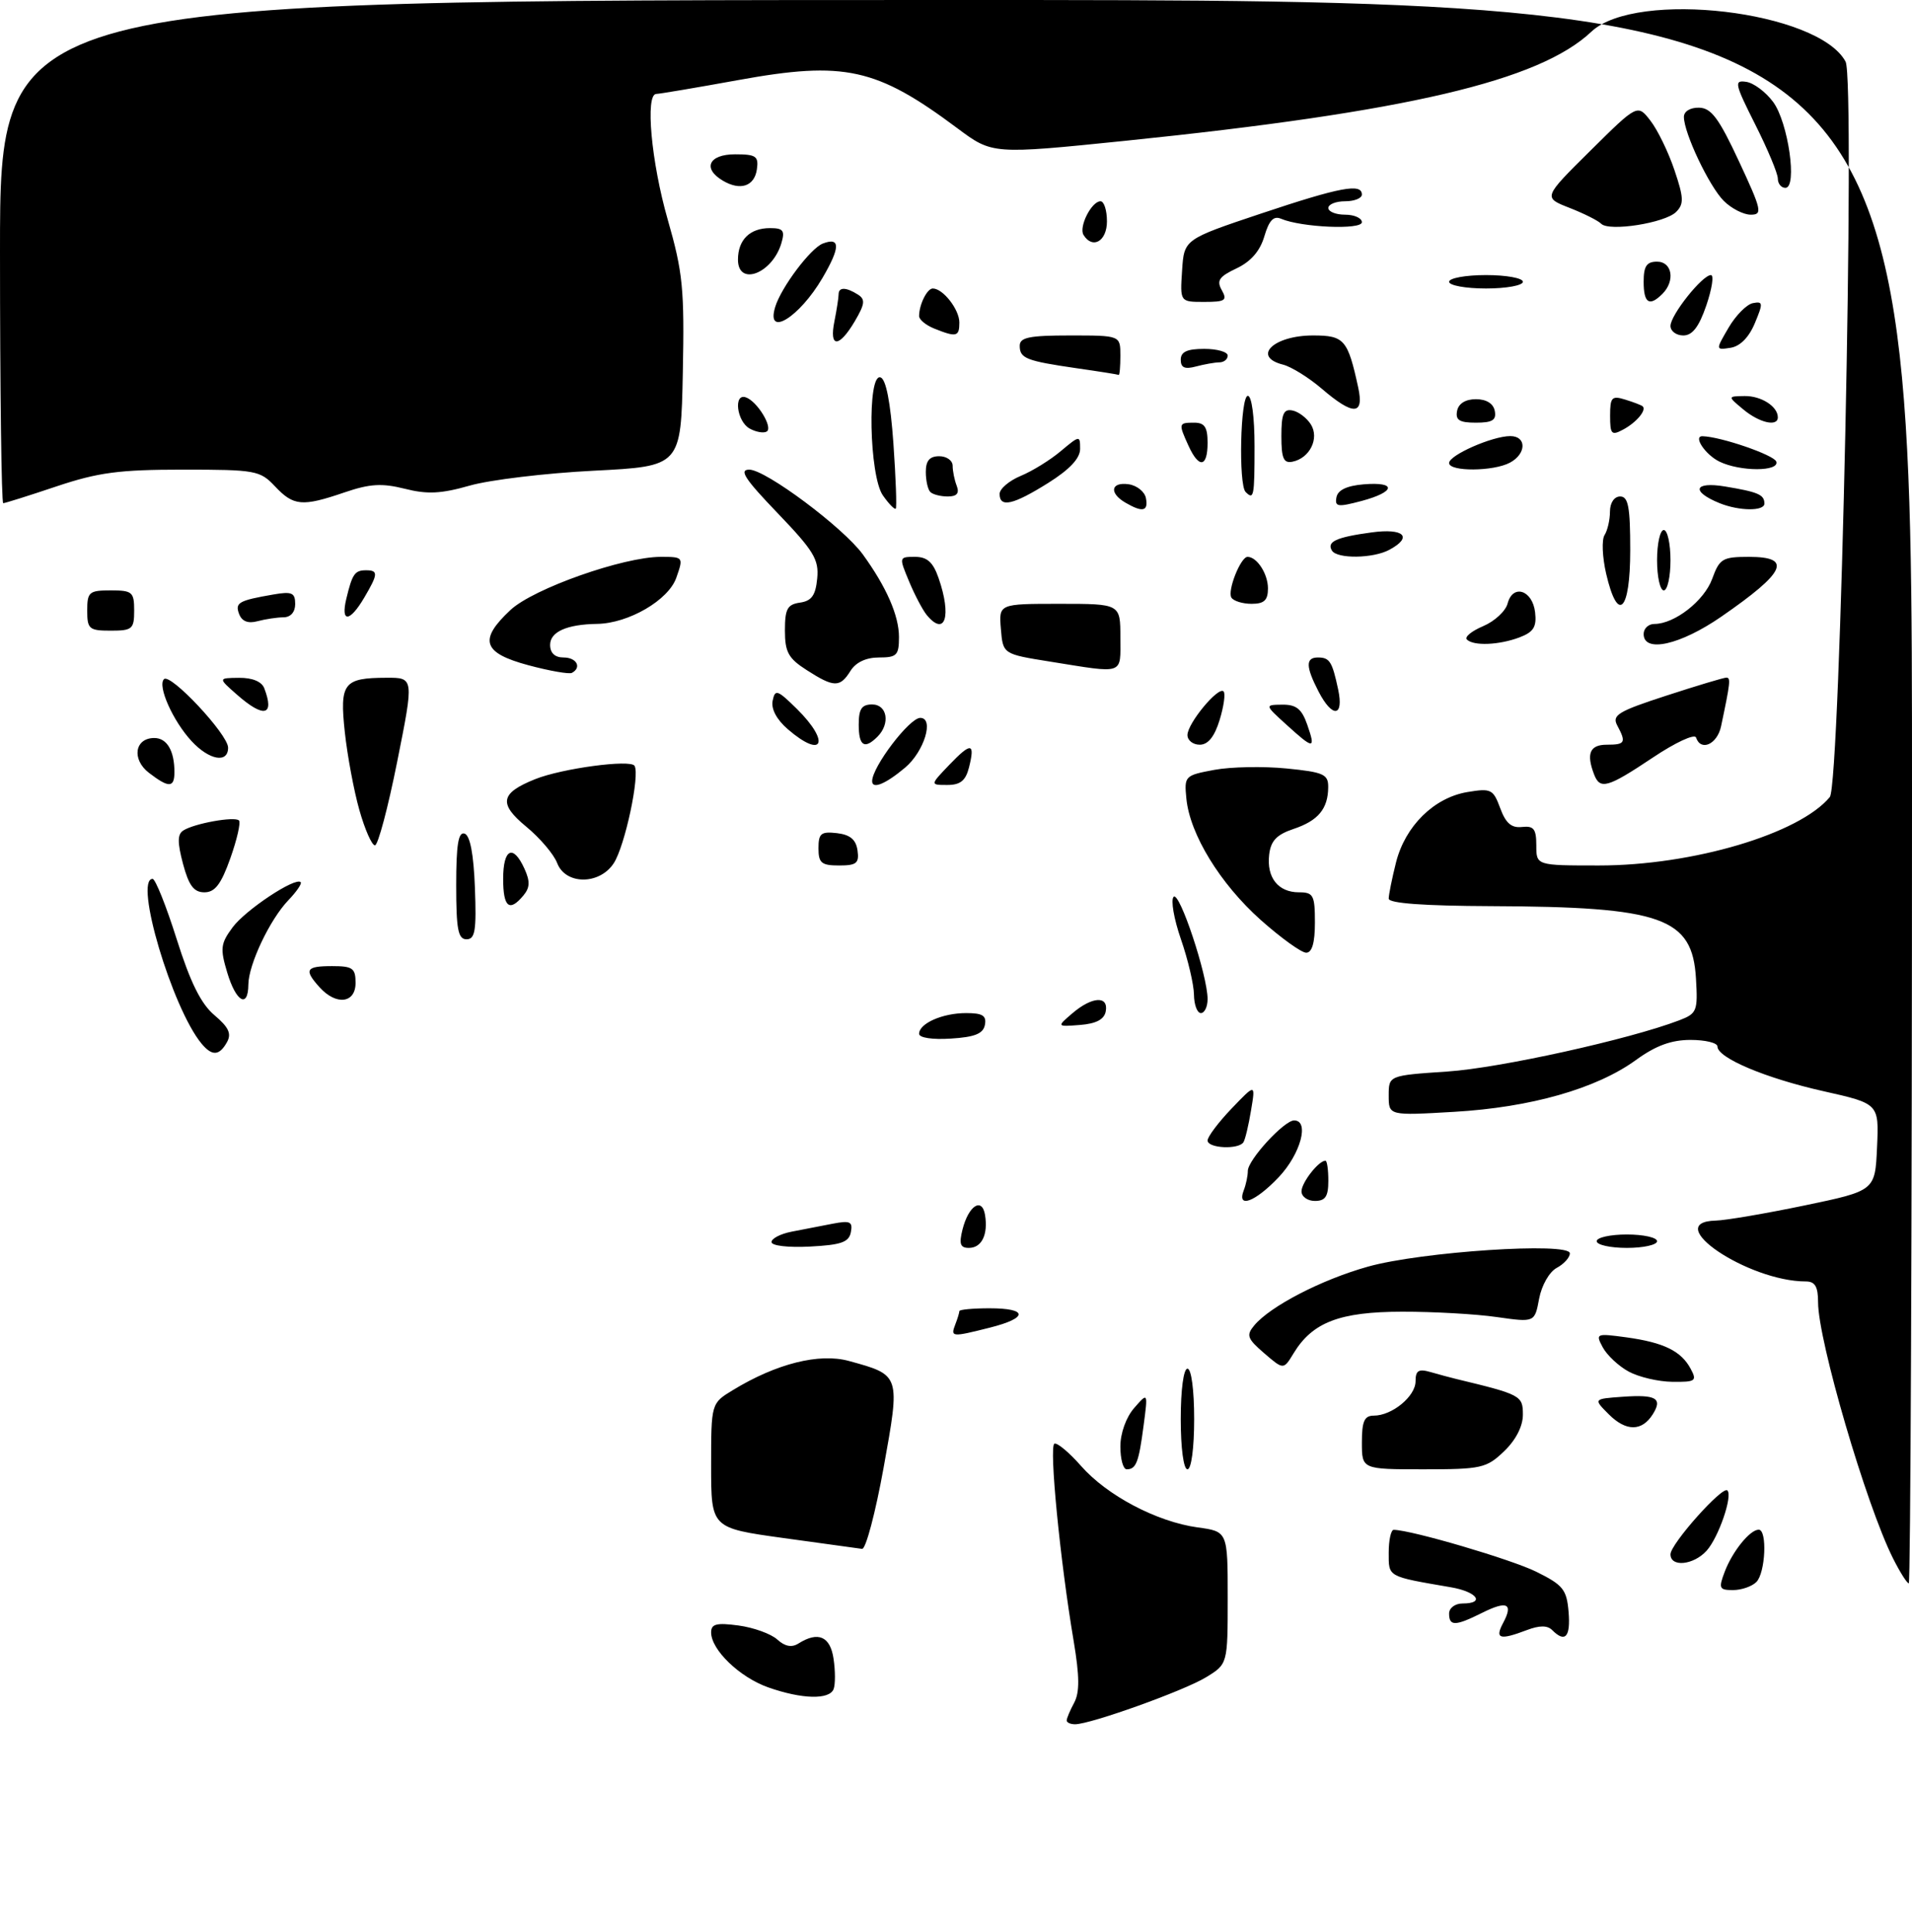 <?xml version="1.0" encoding="UTF-8" standalone="no"?>
<!DOCTYPE svg PUBLIC "-//W3C//DTD SVG 1.1//EN" "http://www.w3.org/Graphics/SVG/1.1/DTD/svg11.dtd" >
<svg xmlns="http://www.w3.org/2000/svg" xmlns:xlink="http://www.w3.org/1999/xlink" version="1.1" viewBox="0 0 285 288">
 <g >
 <path fill="currentColor"
d=" M 159.00 256.43 C 159.00 256.12 159.50 254.93 160.12 253.78 C 160.94 252.24 160.92 249.86 160.04 244.60 C 158.02 232.67 156.35 215.52 157.17 215.18 C 157.59 215.00 159.37 216.49 161.13 218.49 C 165.00 222.91 172.43 226.82 178.51 227.66 C 183.00 228.27 183.00 228.27 183.00 238.15 C 183.00 248.03 183.00 248.03 179.75 250.01 C 176.47 252.01 162.55 257.00 160.25 257.00 C 159.56 257.00 159.00 256.75 159.00 256.43 Z  M 114.50 251.50 C 110.24 249.99 106.00 245.91 106.00 243.31 C 106.00 242.05 106.80 241.84 110.08 242.28 C 112.32 242.58 114.92 243.52 115.85 244.36 C 117.00 245.41 118.02 245.60 119.02 244.96 C 121.96 243.11 123.76 243.89 124.25 247.25 C 124.52 249.04 124.52 251.06 124.26 251.75 C 123.64 253.38 119.52 253.27 114.50 251.50 Z  M 224.05 241.91 C 225.61 238.99 224.65 238.53 220.91 240.40 C 216.92 242.39 216.00 242.41 216.00 240.50 C 216.00 239.67 216.89 239.00 218.00 239.00 C 221.44 239.00 220.18 237.25 216.25 236.58 C 206.72 234.94 207.00 235.09 207.00 231.42 C 207.00 229.54 207.34 228.01 207.75 228.02 C 210.47 228.07 225.28 232.43 229.00 234.27 C 233.00 236.25 233.53 236.92 233.81 240.25 C 234.12 244.00 233.31 244.91 231.36 242.96 C 230.65 242.25 229.48 242.25 227.60 242.96 C 223.55 244.50 222.78 244.28 224.05 241.91 Z  M 257.09 234.25 C 258.25 231.21 260.85 228.00 262.15 228.00 C 263.45 228.00 263.16 234.44 261.80 235.80 C 261.14 236.46 259.58 237.00 258.32 237.00 C 256.26 237.00 256.14 236.75 257.09 234.25 Z  M 282.16 232.25 C 278.17 224.31 271.00 199.79 271.00 194.11 C 271.00 191.77 270.55 191.00 269.18 191.00 C 260.56 191.00 247.45 182.14 255.75 181.93 C 257.26 181.89 263.23 180.87 269.00 179.67 C 279.50 177.48 279.50 177.48 279.79 170.99 C 280.08 164.50 280.08 164.50 271.79 162.64 C 263.19 160.71 256.00 157.68 256.00 155.98 C 256.00 155.44 254.20 155.00 251.99 155.00 C 249.12 155.00 246.80 155.85 243.83 158.01 C 237.95 162.27 228.15 165.06 216.75 165.72 C 207.00 166.29 207.00 166.29 207.00 163.29 C 207.00 160.30 207.00 160.30 215.75 159.71 C 223.56 159.19 242.84 154.93 250.30 152.08 C 252.94 151.07 253.09 150.70 252.80 145.86 C 252.27 136.75 247.77 135.16 222.25 135.06 C 212.24 135.02 207.00 134.64 207.00 133.94 C 207.00 133.36 207.49 130.93 208.09 128.54 C 209.46 123.12 213.74 118.90 218.71 118.06 C 222.25 117.47 222.57 117.62 223.62 120.46 C 224.44 122.70 225.30 123.44 226.87 123.26 C 228.62 123.07 229.00 123.55 229.00 126.01 C 229.00 129.00 229.00 129.00 238.34 129.00 C 252.30 129.00 268.20 124.29 272.75 118.80 C 274.32 116.91 276.57 11.94 275.10 9.19 C 271.06 1.63 243.89 -1.57 237.21 4.72 C 229.42 12.07 209.71 16.68 167.71 20.99 C 147.93 23.01 147.93 23.01 142.71 19.12 C 130.66 10.12 125.87 9.06 110.08 11.93 C 103.79 13.07 98.28 14.00 97.83 14.00 C 96.15 14.00 97.07 24.17 99.53 32.73 C 101.79 40.60 102.03 43.06 101.78 55.52 C 101.50 69.50 101.50 69.50 88.50 70.16 C 81.35 70.52 73.05 71.52 70.05 72.37 C 65.75 73.60 63.69 73.70 60.34 72.85 C 56.93 72.00 55.14 72.10 51.36 73.39 C 45.04 75.55 43.76 75.43 41.00 72.50 C 38.76 70.12 38.12 70.00 27.25 70.00 C 17.75 70.00 14.62 70.42 8.41 72.50 C 4.31 73.88 0.74 75.00 0.48 75.00 C 0.22 75.00 0.00 58.12 0.00 37.50 C 0.00 0.00 0.00 0.00 142.50 0.00 C 285.00 0.00 285.00 0.00 285.00 118.00 C 285.00 182.90 284.78 236.00 284.52 236.00 C 284.26 236.00 283.19 234.31 282.16 232.25 Z  M 249.00 231.67 C 249.00 230.13 256.76 221.42 257.48 222.15 C 258.30 222.97 256.16 229.17 254.38 231.14 C 252.43 233.29 249.00 233.63 249.00 231.67 Z  M 116.75 229.24 C 106.00 227.75 106.00 227.75 106.00 218.46 C 106.00 209.16 106.00 209.16 109.25 207.19 C 115.73 203.24 122.11 201.64 126.53 202.85 C 134.25 204.97 134.21 204.86 131.71 218.75 C 130.49 225.49 129.05 230.94 128.50 230.86 C 127.95 230.79 122.66 230.06 116.75 229.24 Z  M 167.00 215.61 C 167.00 213.62 167.85 211.25 169.06 209.86 C 171.12 207.50 171.12 207.50 170.46 212.50 C 169.74 217.99 169.35 219.00 167.94 219.00 C 167.42 219.00 167.00 217.47 167.00 215.61 Z  M 176.00 211.50 C 176.00 207.17 176.42 204.00 177.00 204.00 C 177.58 204.00 178.00 207.17 178.00 211.50 C 178.00 215.83 177.58 219.00 177.00 219.00 C 176.42 219.00 176.00 215.83 176.00 211.50 Z  M 203.00 215.00 C 203.00 211.83 203.37 211.00 204.78 211.00 C 207.50 211.00 211.00 208.12 211.00 205.88 C 211.00 204.27 211.45 203.99 213.25 204.51 C 214.49 204.87 216.18 205.32 217.00 205.52 C 226.71 207.86 227.00 208.01 227.00 210.85 C 227.00 212.59 225.95 214.63 224.20 216.31 C 221.57 218.83 220.81 219.00 212.20 219.00 C 203.00 219.00 203.00 219.00 203.00 215.00 Z  M 239.81 210.81 C 237.50 208.50 237.50 208.50 241.85 208.19 C 246.86 207.83 247.86 208.41 246.36 210.80 C 244.74 213.37 242.38 213.38 239.81 210.81 Z  M 242.78 204.44 C 241.28 203.63 239.54 202.00 238.91 200.83 C 237.80 198.76 237.90 198.72 242.42 199.33 C 248.00 200.10 250.59 201.37 252.01 204.02 C 252.98 205.83 252.75 206.00 249.29 205.96 C 247.20 205.94 244.27 205.25 242.78 204.44 Z  M 188.44 201.70 C 185.92 199.53 185.73 199.02 186.95 197.56 C 189.33 194.70 196.96 190.74 203.88 188.80 C 211.80 186.56 234.00 185.10 234.00 186.81 C 234.00 187.43 233.12 188.40 232.04 188.98 C 230.94 189.57 229.80 191.57 229.42 193.57 C 228.76 197.11 228.76 197.11 223.13 196.31 C 220.03 195.86 213.68 195.50 209.00 195.51 C 199.70 195.52 195.63 197.08 192.82 201.71 C 191.32 204.18 191.32 204.18 188.44 201.70 Z  M 142.39 197.42 C 142.73 196.55 143.00 195.65 143.00 195.42 C 143.00 195.19 145.03 195.00 147.50 195.00 C 153.25 195.00 153.28 196.44 147.56 197.88 C 141.85 199.32 141.67 199.30 142.39 197.42 Z  M 115.00 185.13 C 115.00 184.60 116.35 183.90 118.00 183.58 C 119.65 183.26 122.39 182.73 124.09 182.40 C 126.72 181.89 127.13 182.08 126.83 183.65 C 126.55 185.15 125.39 185.56 120.74 185.80 C 117.49 185.97 115.00 185.68 115.00 185.13 Z  M 143.47 183.26 C 144.37 179.69 146.39 178.39 146.83 181.10 C 147.30 184.02 146.33 186.00 144.42 186.00 C 143.13 186.00 142.93 185.41 143.47 183.26 Z  M 238.00 185.00 C 238.00 184.45 240.03 184.00 242.50 184.00 C 244.97 184.00 247.00 184.45 247.00 185.00 C 247.00 185.55 244.97 186.00 242.50 186.00 C 240.03 186.00 238.00 185.55 238.00 185.00 Z  M 185.39 177.42 C 185.73 176.55 186.00 175.25 186.00 174.52 C 186.00 172.89 191.41 167.00 192.90 167.00 C 195.22 167.00 193.88 171.98 190.63 175.43 C 187.13 179.14 184.32 180.20 185.39 177.42 Z  M 194.00 177.57 C 194.00 176.27 196.55 173.00 197.57 173.00 C 197.81 173.00 198.00 174.35 198.00 176.00 C 198.00 178.33 197.56 179.00 196.00 179.00 C 194.90 179.00 194.00 178.36 194.00 177.57 Z  M 180.00 169.99 C 180.00 169.43 181.61 167.29 183.57 165.24 C 187.15 161.50 187.15 161.50 186.48 165.49 C 186.12 167.69 185.61 169.83 185.35 170.24 C 184.65 171.38 180.00 171.16 180.00 169.99 Z  M 30.04 155.55 C 25.66 150.27 19.93 130.99 22.75 131.00 C 23.16 131.00 24.78 135.05 26.34 139.99 C 28.38 146.45 29.96 149.63 31.97 151.32 C 34.09 153.11 34.54 154.07 33.83 155.34 C 32.69 157.38 31.61 157.44 30.04 155.55 Z  M 137.00 154.09 C 137.00 152.54 140.49 151.00 144.01 151.00 C 146.46 151.00 147.07 151.38 146.81 152.75 C 146.56 154.07 145.31 154.58 141.74 154.80 C 138.99 154.98 137.00 154.68 137.00 154.09 Z  M 159.86 151.02 C 162.79 148.52 165.26 148.38 164.82 150.75 C 164.59 151.95 163.39 152.58 160.99 152.77 C 157.50 153.04 157.50 153.04 159.86 151.02 Z  M 177.97 148.25 C 177.95 146.74 177.08 143.03 176.03 140.00 C 174.98 136.97 174.49 134.13 174.94 133.67 C 175.81 132.79 180.00 145.40 180.00 148.91 C 180.00 150.06 179.55 151.00 179.00 151.00 C 178.45 151.00 177.99 149.76 177.97 148.25 Z  M 33.87 144.96 C 32.79 141.37 32.88 140.64 34.68 138.21 C 36.60 135.62 44.03 130.69 44.82 131.49 C 45.03 131.70 44.20 132.91 42.98 134.18 C 40.22 137.06 37.05 143.75 37.02 146.75 C 36.99 150.37 35.18 149.34 33.87 144.96 Z  M 47.65 147.17 C 45.27 144.53 45.57 144.00 49.50 144.00 C 52.57 144.00 53.00 144.31 53.00 146.50 C 53.00 149.54 50.13 149.90 47.65 147.17 Z  M 187.92 137.12 C 181.88 131.73 177.36 124.36 176.84 119.04 C 176.51 115.66 176.60 115.57 181.00 114.75 C 183.47 114.29 188.31 114.20 191.75 114.54 C 197.31 115.09 198.00 115.40 197.98 117.33 C 197.96 120.55 196.49 122.33 192.80 123.56 C 190.30 124.40 189.42 125.32 189.18 127.39 C 188.78 130.80 190.52 133.00 193.62 133.00 C 195.77 133.00 196.00 133.43 196.00 137.50 C 196.00 140.53 195.57 142.00 194.70 142.00 C 193.98 142.00 190.94 139.80 187.92 137.12 Z  M 68.00 131.92 C 68.00 125.90 68.32 123.94 69.25 124.25 C 70.07 124.52 70.60 127.30 70.79 132.33 C 71.03 138.70 70.82 140.00 69.54 140.00 C 68.28 140.00 68.00 138.53 68.00 131.92 Z  M 75.00 131.00 C 75.00 126.49 76.48 125.77 78.17 129.47 C 79.03 131.36 79.00 132.30 78.02 133.47 C 75.93 135.99 75.00 135.23 75.00 131.00 Z  M 27.28 128.76 C 26.43 125.55 26.44 124.34 27.33 123.78 C 28.97 122.73 34.98 121.65 35.62 122.29 C 35.91 122.58 35.33 125.11 34.34 127.91 C 32.96 131.80 32.04 133.00 30.47 133.00 C 28.90 133.00 28.15 132.01 27.28 128.76 Z  M 83.05 128.64 C 82.56 127.34 80.47 124.88 78.41 123.19 C 74.28 119.78 74.58 118.21 79.78 116.13 C 83.77 114.53 93.98 113.16 94.58 114.14 C 95.42 115.49 93.15 126.13 91.48 128.67 C 89.35 131.92 84.29 131.90 83.05 128.64 Z  M 122.00 126.43 C 122.00 124.22 122.38 123.91 124.75 124.18 C 126.72 124.41 127.59 125.14 127.82 126.75 C 128.09 128.66 127.68 129.00 125.07 129.00 C 122.44 129.00 122.00 128.63 122.00 126.43 Z  M 53.57 120.75 C 52.75 117.86 51.78 112.64 51.40 109.15 C 50.61 101.81 51.20 101.04 57.60 101.02 C 61.71 101.00 61.71 101.00 59.21 113.50 C 57.84 120.38 56.34 126.00 55.89 126.00 C 55.43 126.00 54.39 123.64 53.57 120.75 Z  M 22.20 115.19 C 19.59 113.18 20.08 110.00 23.00 110.00 C 24.88 110.00 26.00 111.89 26.00 115.08 C 26.00 117.44 25.17 117.47 22.20 115.19 Z  M 130.00 116.43 C 130.00 114.31 135.56 107.00 137.17 107.00 C 139.29 107.00 137.76 112.02 134.92 114.41 C 132.01 116.86 130.00 117.69 130.00 116.43 Z  M 141.49 114.01 C 144.76 110.60 145.37 110.67 144.44 114.38 C 143.94 116.36 143.15 117.00 141.20 117.00 C 138.63 117.00 138.63 117.00 141.49 114.01 Z  M 237.61 115.42 C 236.42 112.32 236.98 111.00 239.50 111.00 C 242.26 111.00 242.43 110.68 241.06 108.12 C 240.25 106.60 241.19 106.02 248.37 103.69 C 252.91 102.21 256.94 101.00 257.33 101.00 C 258.00 101.00 257.92 101.73 256.54 108.25 C 255.97 110.94 253.52 112.05 252.81 109.93 C 252.61 109.33 249.70 110.68 246.35 112.93 C 239.61 117.43 238.50 117.74 237.61 115.42 Z  M 28.56 110.47 C 25.78 107.47 23.44 102.23 24.44 101.23 C 25.39 100.27 34.00 109.47 34.00 111.44 C 34.00 113.81 31.19 113.31 28.56 110.47 Z  M 117.44 108.70 C 115.78 107.27 114.92 105.67 115.17 104.45 C 115.53 102.68 115.87 102.80 118.79 105.67 C 123.81 110.64 122.68 113.21 117.44 108.70 Z  M 128.00 108.00 C 128.00 105.67 128.44 105.00 130.00 105.00 C 132.26 105.00 132.73 107.87 130.80 109.80 C 128.85 111.75 128.00 111.20 128.00 108.00 Z  M 177.00 109.56 C 177.00 107.82 181.60 102.27 182.38 103.05 C 182.69 103.35 182.42 105.27 181.80 107.30 C 181.03 109.81 180.07 111.00 178.83 111.00 C 177.82 111.00 177.00 110.35 177.00 109.56 Z  M 191.77 108.03 C 188.50 105.06 188.50 105.06 191.15 105.03 C 193.21 105.01 194.04 105.67 194.85 108.00 C 196.15 111.73 195.84 111.73 191.77 108.03 Z  M 35.31 103.53 C 32.50 101.06 32.50 101.06 35.64 101.03 C 37.61 101.01 39.01 101.59 39.39 102.58 C 40.97 106.70 39.34 107.08 35.31 103.53 Z  M 196.53 103.05 C 194.62 99.36 194.60 98.00 196.44 98.00 C 198.20 98.00 198.57 98.59 199.46 102.75 C 200.35 106.89 198.60 107.07 196.53 103.05 Z  M 120.25 99.88 C 117.51 98.13 117.00 97.20 117.00 93.97 C 117.00 90.76 117.36 90.09 119.25 89.82 C 120.98 89.57 121.57 88.74 121.81 86.23 C 122.09 83.40 121.30 82.10 115.91 76.48 C 111.02 71.39 110.11 70.00 111.69 70.00 C 114.13 70.00 125.69 78.63 128.60 82.62 C 132.12 87.47 134.00 91.75 134.00 94.95 C 134.00 97.67 133.68 98.00 131.01 98.00 C 129.10 98.00 127.56 98.72 126.77 100.00 C 125.21 102.50 124.31 102.49 120.25 99.88 Z  M 78.75 99.15 C 71.94 97.32 71.31 95.38 76.09 90.92 C 79.50 87.73 92.90 83.00 98.50 83.00 C 101.87 83.00 101.89 83.03 100.81 86.11 C 99.65 89.45 93.69 92.92 89.00 92.99 C 84.49 93.06 82.00 94.17 82.00 96.12 C 82.00 97.33 82.71 98.00 84.00 98.00 C 85.95 98.00 86.75 99.48 85.25 100.29 C 84.84 100.51 81.91 100.00 78.75 99.15 Z  M 156.50 98.61 C 149.50 97.49 149.50 97.49 149.19 93.74 C 148.88 90.00 148.88 90.00 157.94 90.00 C 167.00 90.00 167.00 90.00 167.00 95.00 C 167.00 100.66 167.74 100.41 156.50 98.61 Z  M 218.65 95.32 C 218.27 94.94 219.37 94.05 221.07 93.33 C 222.78 92.61 224.42 91.09 224.72 89.96 C 225.49 87.00 228.43 87.94 228.82 91.26 C 229.07 93.44 228.60 94.20 226.50 95.00 C 223.46 96.15 219.64 96.31 218.65 95.32 Z  M 245.00 94.50 C 245.00 93.67 245.72 93.00 246.60 93.00 C 249.61 93.00 254.03 89.55 255.22 86.27 C 256.31 83.27 256.75 83.00 260.70 83.00 C 267.23 83.00 266.18 85.28 256.58 91.91 C 250.46 96.14 245.00 97.36 245.00 94.50 Z  M 13.00 91.00 C 13.00 88.24 13.28 88.00 16.50 88.00 C 19.72 88.00 20.00 88.24 20.00 91.00 C 20.00 93.76 19.72 94.00 16.50 94.00 C 13.28 94.00 13.00 93.76 13.00 91.00 Z  M 35.65 91.54 C 35.00 89.83 35.55 89.51 40.75 88.61 C 43.51 88.13 44.00 88.35 44.00 90.03 C 44.00 91.23 43.32 92.01 42.25 92.01 C 41.29 92.02 39.55 92.28 38.39 92.59 C 36.99 92.97 36.07 92.62 35.65 91.54 Z  M 138.14 91.67 C 137.54 90.94 136.35 88.69 135.51 86.67 C 133.99 83.03 133.99 83.00 136.39 83.00 C 138.20 83.00 139.08 83.79 139.90 86.15 C 141.88 91.84 140.88 94.98 138.14 91.67 Z  M 51.62 89.25 C 52.51 85.54 52.88 85.00 54.56 85.00 C 56.41 85.00 56.37 85.56 54.28 89.10 C 52.12 92.76 50.76 92.84 51.62 89.25 Z  M 183.55 89.07 C 182.92 88.06 184.93 83.00 185.96 83.00 C 187.36 83.00 189.00 85.53 189.00 87.70 C 189.00 89.47 188.44 90.00 186.56 90.00 C 185.22 90.00 183.86 89.58 183.55 89.07 Z  M 239.41 85.51 C 238.84 83.04 238.73 80.45 239.17 79.76 C 239.61 79.07 239.98 77.49 239.98 76.25 C 239.99 74.92 240.62 74.00 241.50 74.00 C 242.71 74.00 243.00 75.56 243.00 82.00 C 243.00 91.18 241.15 92.99 239.41 85.51 Z  M 247.00 83.50 C 247.00 81.03 247.45 79.00 248.00 79.00 C 248.55 79.00 249.00 81.03 249.00 83.50 C 249.00 85.97 248.55 88.00 248.00 88.00 C 247.45 88.00 247.00 85.97 247.00 83.50 Z  M 198.54 82.07 C 197.72 80.74 199.18 80.07 204.42 79.36 C 209.29 78.69 210.66 80.04 207.07 81.96 C 204.66 83.25 199.31 83.32 198.54 82.07 Z  M 131.60 73.84 C 129.56 70.92 129.25 55.59 131.25 56.25 C 132.07 56.52 132.73 59.94 133.17 66.08 C 133.53 71.26 133.69 75.64 133.52 75.81 C 133.35 75.99 132.48 75.10 131.60 73.84 Z  M 167.75 74.92 C 165.28 73.48 165.58 71.80 168.24 72.18 C 169.47 72.36 170.63 73.29 170.81 74.25 C 171.19 76.22 170.31 76.41 167.75 74.92 Z  M 199.21 74.12 C 199.41 73.04 200.76 72.40 203.26 72.19 C 208.23 71.78 208.04 73.31 202.95 74.67 C 199.40 75.61 198.94 75.55 199.21 74.12 Z  M 256.35 75.01 C 252.01 73.25 252.48 71.74 257.12 72.51 C 262.08 73.33 263.00 73.73 263.00 75.06 C 263.00 76.21 259.27 76.18 256.35 75.01 Z  M 149.00 73.62 C 149.00 72.86 150.41 71.66 152.13 70.94 C 153.86 70.23 156.56 68.56 158.13 67.23 C 160.94 64.88 161.00 64.87 161.00 66.91 C 161.00 68.31 159.45 69.97 156.25 71.98 C 151.02 75.26 149.00 75.72 149.00 73.62 Z  M 138.67 73.33 C 138.30 72.97 138.00 71.62 138.00 70.33 C 138.00 68.67 138.57 68.00 140.00 68.00 C 141.10 68.00 142.00 68.64 142.00 69.42 C 142.00 70.20 142.27 71.55 142.61 72.42 C 143.03 73.53 142.63 74.00 141.27 74.00 C 140.21 74.00 139.03 73.70 138.67 73.33 Z  M 185.67 73.33 C 184.59 72.25 184.89 59.00 186.00 59.00 C 186.58 59.00 187.00 62.17 187.00 66.50 C 187.00 74.03 186.90 74.56 185.67 73.33 Z  M 216.00 69.01 C 216.00 67.84 222.45 65.00 225.12 65.00 C 227.58 65.00 227.54 67.64 225.07 68.96 C 222.60 70.28 216.00 70.32 216.00 69.01 Z  M 256.31 68.81 C 254.19 67.78 252.32 64.98 253.78 65.02 C 256.52 65.09 264.44 67.82 264.77 68.80 C 265.27 70.30 259.42 70.31 256.31 68.81 Z  M 177.16 66.45 C 175.64 63.11 175.66 63.00 178.00 63.00 C 179.56 63.00 180.00 63.67 180.00 66.00 C 180.00 69.67 178.72 69.87 177.16 66.45 Z  M 191.00 65.00 C 191.00 61.69 191.33 60.92 192.64 61.18 C 193.55 61.35 194.78 62.29 195.39 63.25 C 196.70 65.33 195.23 68.31 192.64 68.82 C 191.33 69.08 191.00 68.31 191.00 65.00 Z  M 111.73 63.87 C 109.82 62.80 109.31 58.60 111.16 59.22 C 112.85 59.78 115.26 63.72 114.29 64.32 C 113.83 64.60 112.68 64.40 111.73 63.87 Z  M 240.00 61.97 C 240.00 59.21 240.25 58.94 242.25 59.56 C 243.49 59.94 244.66 60.39 244.85 60.56 C 245.48 61.11 243.93 62.97 241.94 64.03 C 240.21 64.96 240.00 64.73 240.00 61.97 Z  M 217.19 61.25 C 217.40 60.15 218.44 59.50 220.00 59.50 C 221.56 59.50 222.60 60.15 222.81 61.25 C 223.07 62.62 222.46 63.00 220.00 63.00 C 217.54 63.00 216.93 62.62 217.19 61.25 Z  M 259.86 61.03 C 257.50 59.07 257.50 59.07 260.05 59.03 C 262.53 59.00 265.00 60.58 265.00 62.20 C 265.00 63.65 262.26 63.03 259.86 61.03 Z  M 197.00 57.92 C 195.07 56.27 192.49 54.67 191.25 54.35 C 186.56 53.17 189.82 50.00 195.72 50.00 C 200.37 50.00 200.90 50.61 202.45 57.75 C 203.36 61.93 201.73 61.98 197.00 57.92 Z  M 160.50 54.89 C 152.94 53.79 152.00 53.42 152.00 51.53 C 152.00 50.29 153.43 50.00 159.50 50.00 C 167.00 50.00 167.00 50.00 167.00 53.00 C 167.00 54.65 166.89 55.95 166.75 55.88 C 166.61 55.81 163.80 55.36 160.50 54.89 Z  M 176.00 53.62 C 176.00 52.44 176.94 52.00 179.50 52.00 C 181.43 52.00 183.00 52.45 183.00 53.00 C 183.00 53.55 182.44 54.01 181.75 54.01 C 181.06 54.02 179.49 54.30 178.25 54.63 C 176.60 55.07 176.00 54.81 176.00 53.62 Z  M 257.66 48.84 C 258.73 47.01 260.36 45.36 261.29 45.18 C 262.80 44.89 262.83 45.17 261.57 48.18 C 260.69 50.29 259.37 51.62 257.95 51.84 C 255.71 52.18 255.71 52.18 257.66 48.84 Z  M 124.38 47.88 C 124.72 46.16 125.00 44.36 125.00 43.88 C 125.00 42.77 126.10 42.78 127.87 43.90 C 129.01 44.62 128.93 45.30 127.41 47.89 C 125.05 51.88 123.57 51.88 124.38 47.88 Z  M 139.25 48.97 C 138.01 48.47 137.00 47.64 137.00 47.11 C 137.00 45.41 138.19 43.00 139.04 43.00 C 140.56 43.00 143.00 46.13 143.00 48.07 C 143.00 50.20 142.56 50.30 139.25 48.97 Z  M 249.00 48.58 C 249.00 46.96 253.74 41.00 255.03 41.00 C 255.50 41.00 255.19 43.02 254.35 45.50 C 253.25 48.72 252.27 50.00 250.91 50.00 C 249.86 50.00 249.00 49.36 249.00 48.58 Z  M 115.55 45.75 C 116.44 42.83 120.81 37.01 122.65 36.30 C 125.29 35.29 125.27 36.87 122.59 41.44 C 119.14 47.33 114.14 50.39 115.55 45.75 Z  M 176.20 40.33 C 176.50 35.67 176.50 35.67 187.97 31.83 C 199.79 27.88 203.00 27.28 203.00 29.00 C 203.00 29.55 201.88 30.00 200.50 30.00 C 199.12 30.00 198.00 30.45 198.00 31.00 C 198.00 31.55 199.12 32.00 200.50 32.00 C 201.88 32.00 203.00 32.51 203.00 33.12 C 203.00 34.29 194.00 33.90 190.96 32.61 C 189.84 32.13 189.17 32.83 188.46 35.23 C 187.82 37.42 186.45 38.99 184.32 40.00 C 181.71 41.23 181.31 41.82 182.12 43.25 C 182.97 44.77 182.64 45.00 179.49 45.00 C 175.89 45.00 175.89 45.00 176.20 40.33 Z  M 245.00 42.00 C 245.00 39.67 245.44 39.00 247.00 39.00 C 249.26 39.00 249.73 41.87 247.80 43.80 C 245.85 45.75 245.00 45.20 245.00 42.00 Z  M 216.00 42.00 C 216.00 41.45 218.47 41.00 221.50 41.00 C 224.53 41.00 227.00 41.45 227.00 42.00 C 227.00 42.55 224.53 43.00 221.50 43.00 C 218.47 43.00 216.00 42.55 216.00 42.00 Z  M 110.00 38.70 C 110.00 35.75 111.77 34.00 114.77 34.00 C 116.75 34.00 117.03 34.36 116.47 36.25 C 115.12 40.79 110.00 42.73 110.00 38.70 Z  M 161.51 35.02 C 160.77 33.83 162.70 30.00 164.04 30.00 C 164.57 30.00 165.00 31.35 165.00 33.00 C 165.00 35.95 162.86 37.20 161.51 35.02 Z  M 238.67 33.35 C 238.21 32.88 236.07 31.81 233.92 30.97 C 230.01 29.44 230.01 29.44 237.05 22.47 C 244.09 15.50 244.09 15.50 246.02 18.00 C 247.09 19.38 248.69 22.68 249.59 25.35 C 250.99 29.49 251.02 30.41 249.84 31.59 C 248.19 33.24 239.86 34.55 238.67 33.35 Z  M 256.94 29.94 C 254.77 27.77 251.00 19.83 251.00 17.42 C 251.00 16.60 251.95 16.02 253.25 16.05 C 255.07 16.08 256.21 17.61 259.21 24.05 C 262.61 31.34 262.75 32.00 260.96 32.00 C 259.88 32.00 258.07 31.07 256.94 29.94 Z  M 107.75 26.93 C 104.67 25.11 105.65 23.00 109.57 23.00 C 112.69 23.00 113.10 23.28 112.82 25.24 C 112.46 27.77 110.35 28.47 107.75 26.93 Z  M 265.00 26.62 C 265.00 25.86 263.49 22.24 261.64 18.57 C 258.56 12.45 258.45 11.92 260.29 12.20 C 261.40 12.36 263.19 13.70 264.29 15.18 C 266.55 18.21 267.95 28.00 266.13 28.00 C 265.51 28.00 265.00 27.38 265.00 26.62 Z "/>
</g>
</svg>